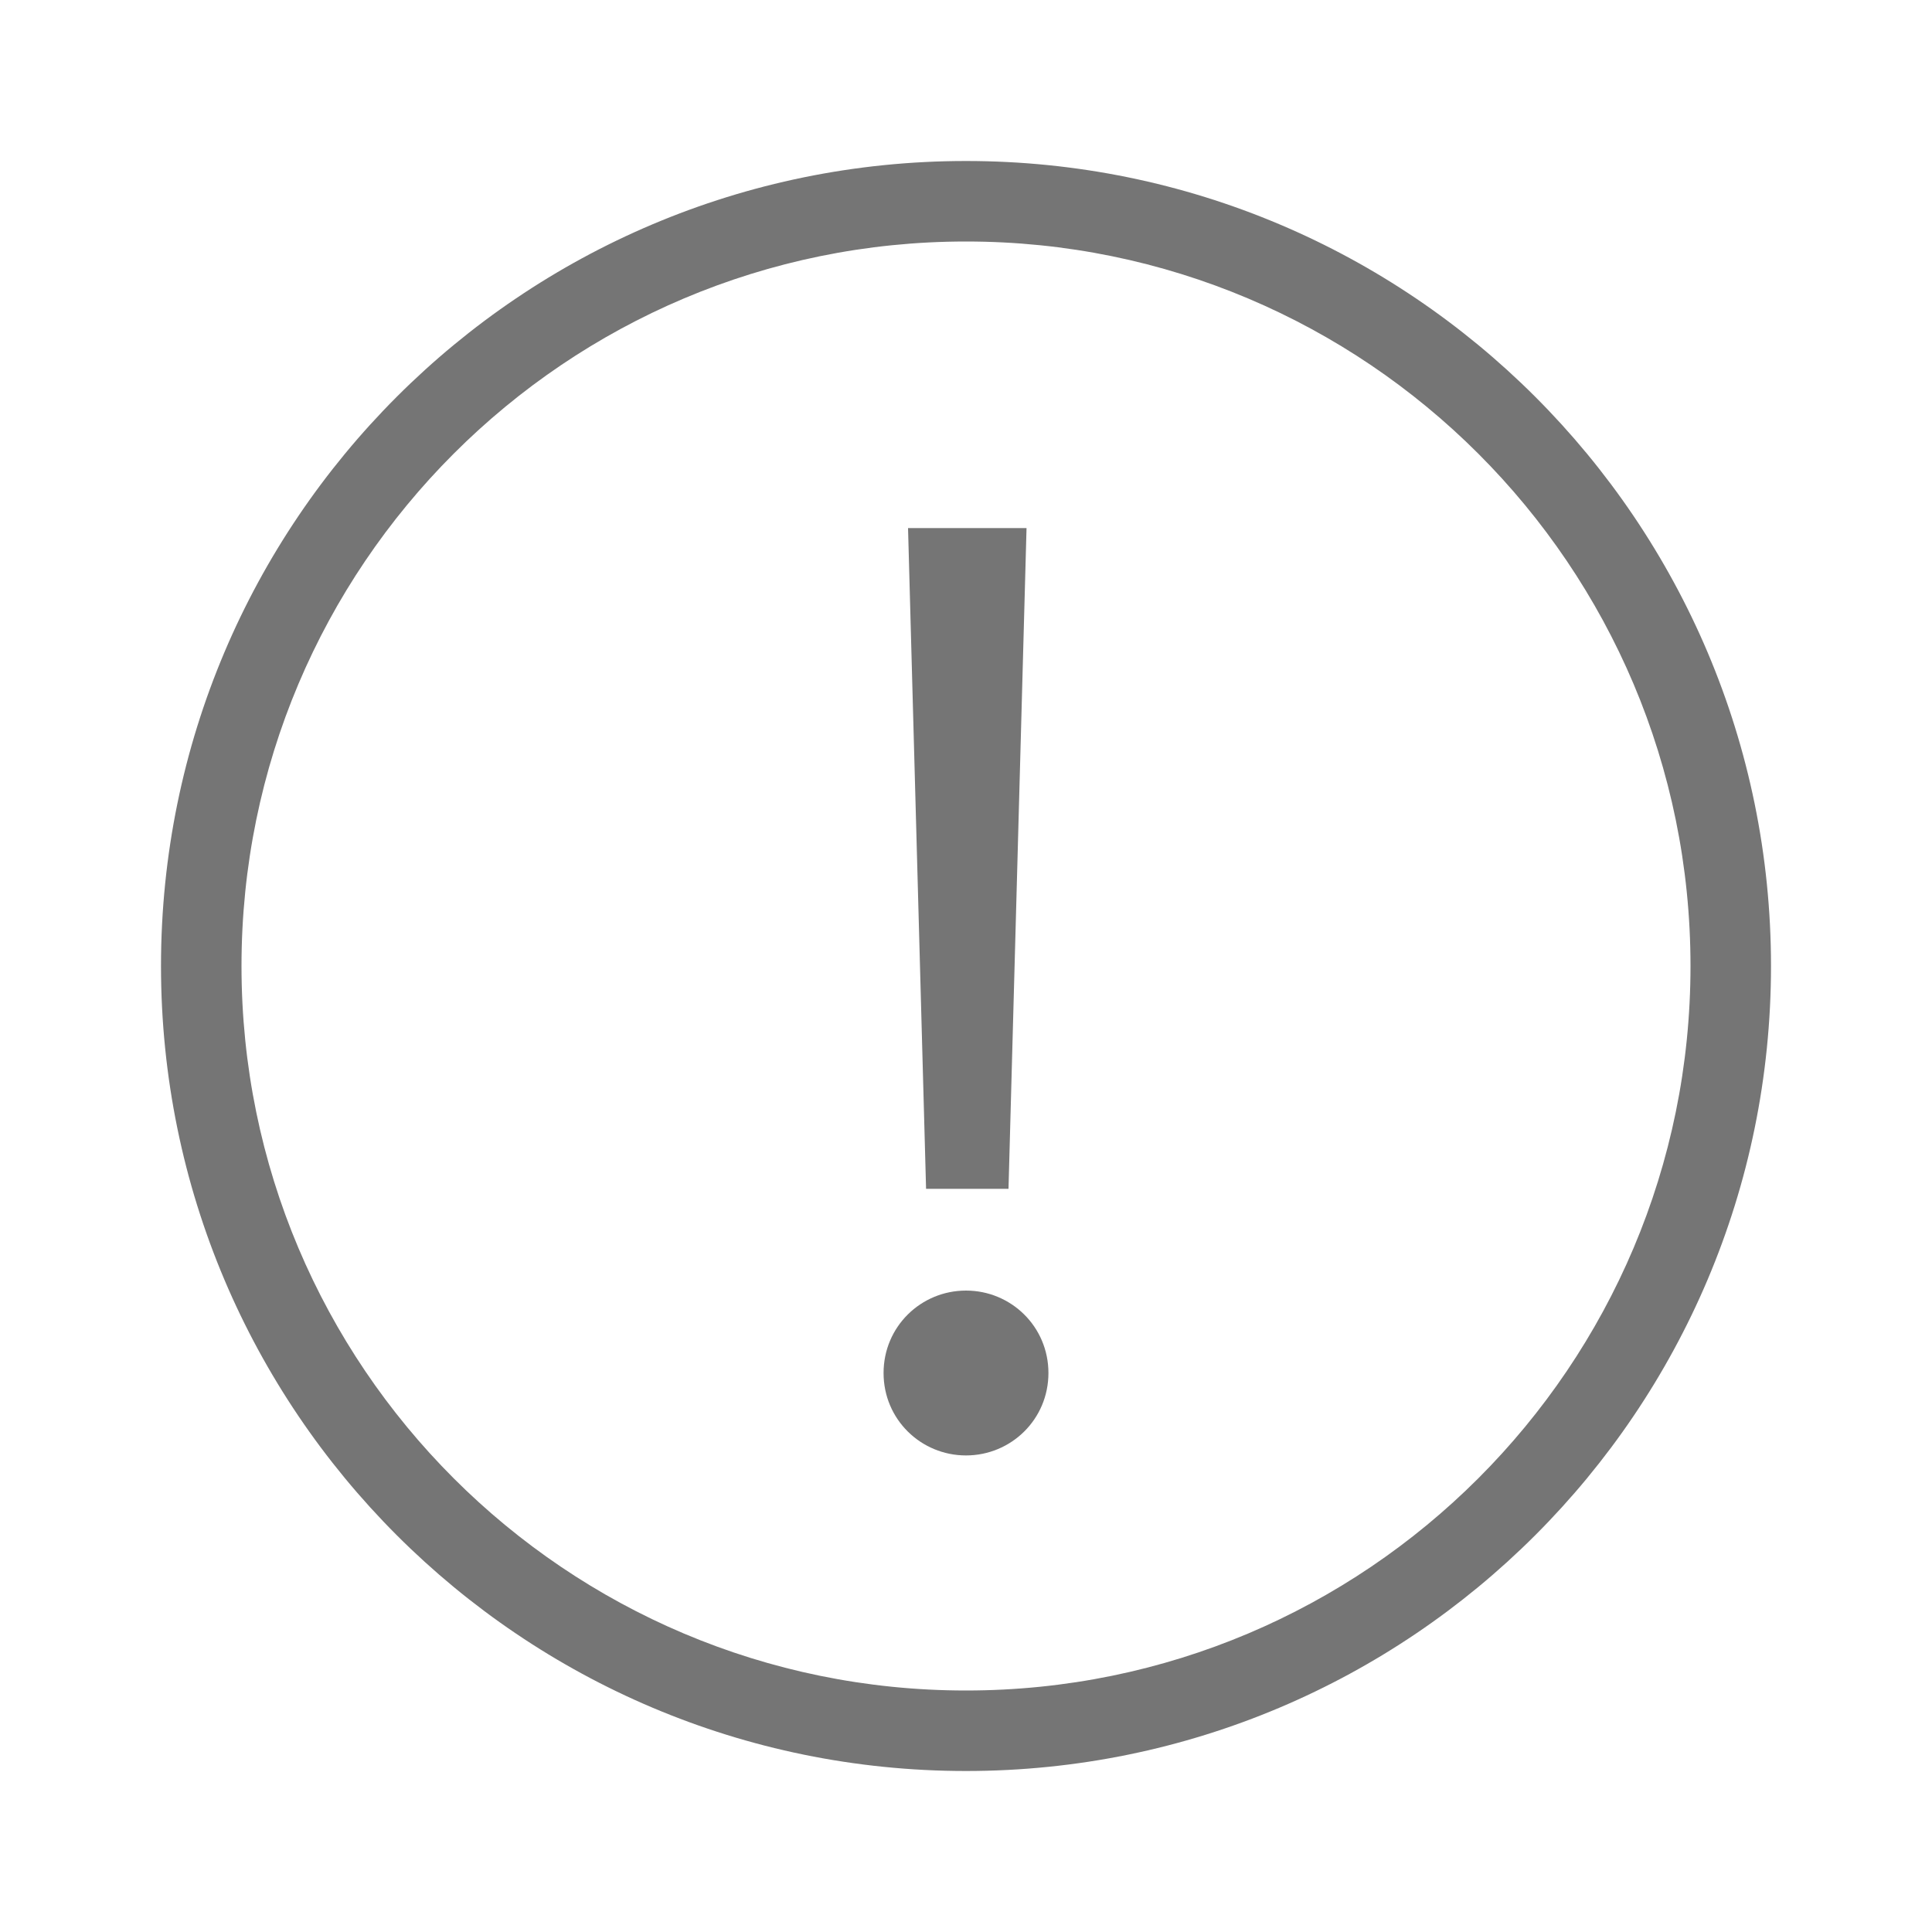 <svg xmlns="http://www.w3.org/2000/svg" width="24" height="24" viewBox="0 0 24 24">
  <path fill="#757575" d="M12,21 C16.971,21 21,16.971 21,12 C21,7.029 16.971,3 12,3 C7.029,3 3,7.029 3,12 C3,16.971 7.029,21 12,21 Z M12,22 C6.477,22 2,17.523 2,12 C2,6.477 6.477,2 12,2 C17.523,2 22,6.477 22,12 C22,17.523 17.523,22 12,22 Z M12,18.08 C12.56,18.08 13.024,17.632 13.024,17.056 C13.024,16.48 12.56,16.032 12,16.032 C11.44,16.032 10.976,16.48 10.976,17.056 C10.976,17.632 11.44,18.08 12,18.08 Z M11.504,14.768 L12.528,14.768 L12.752,6.56 L11.28,6.56 L11.504,14.768 Z"/>
</svg>
